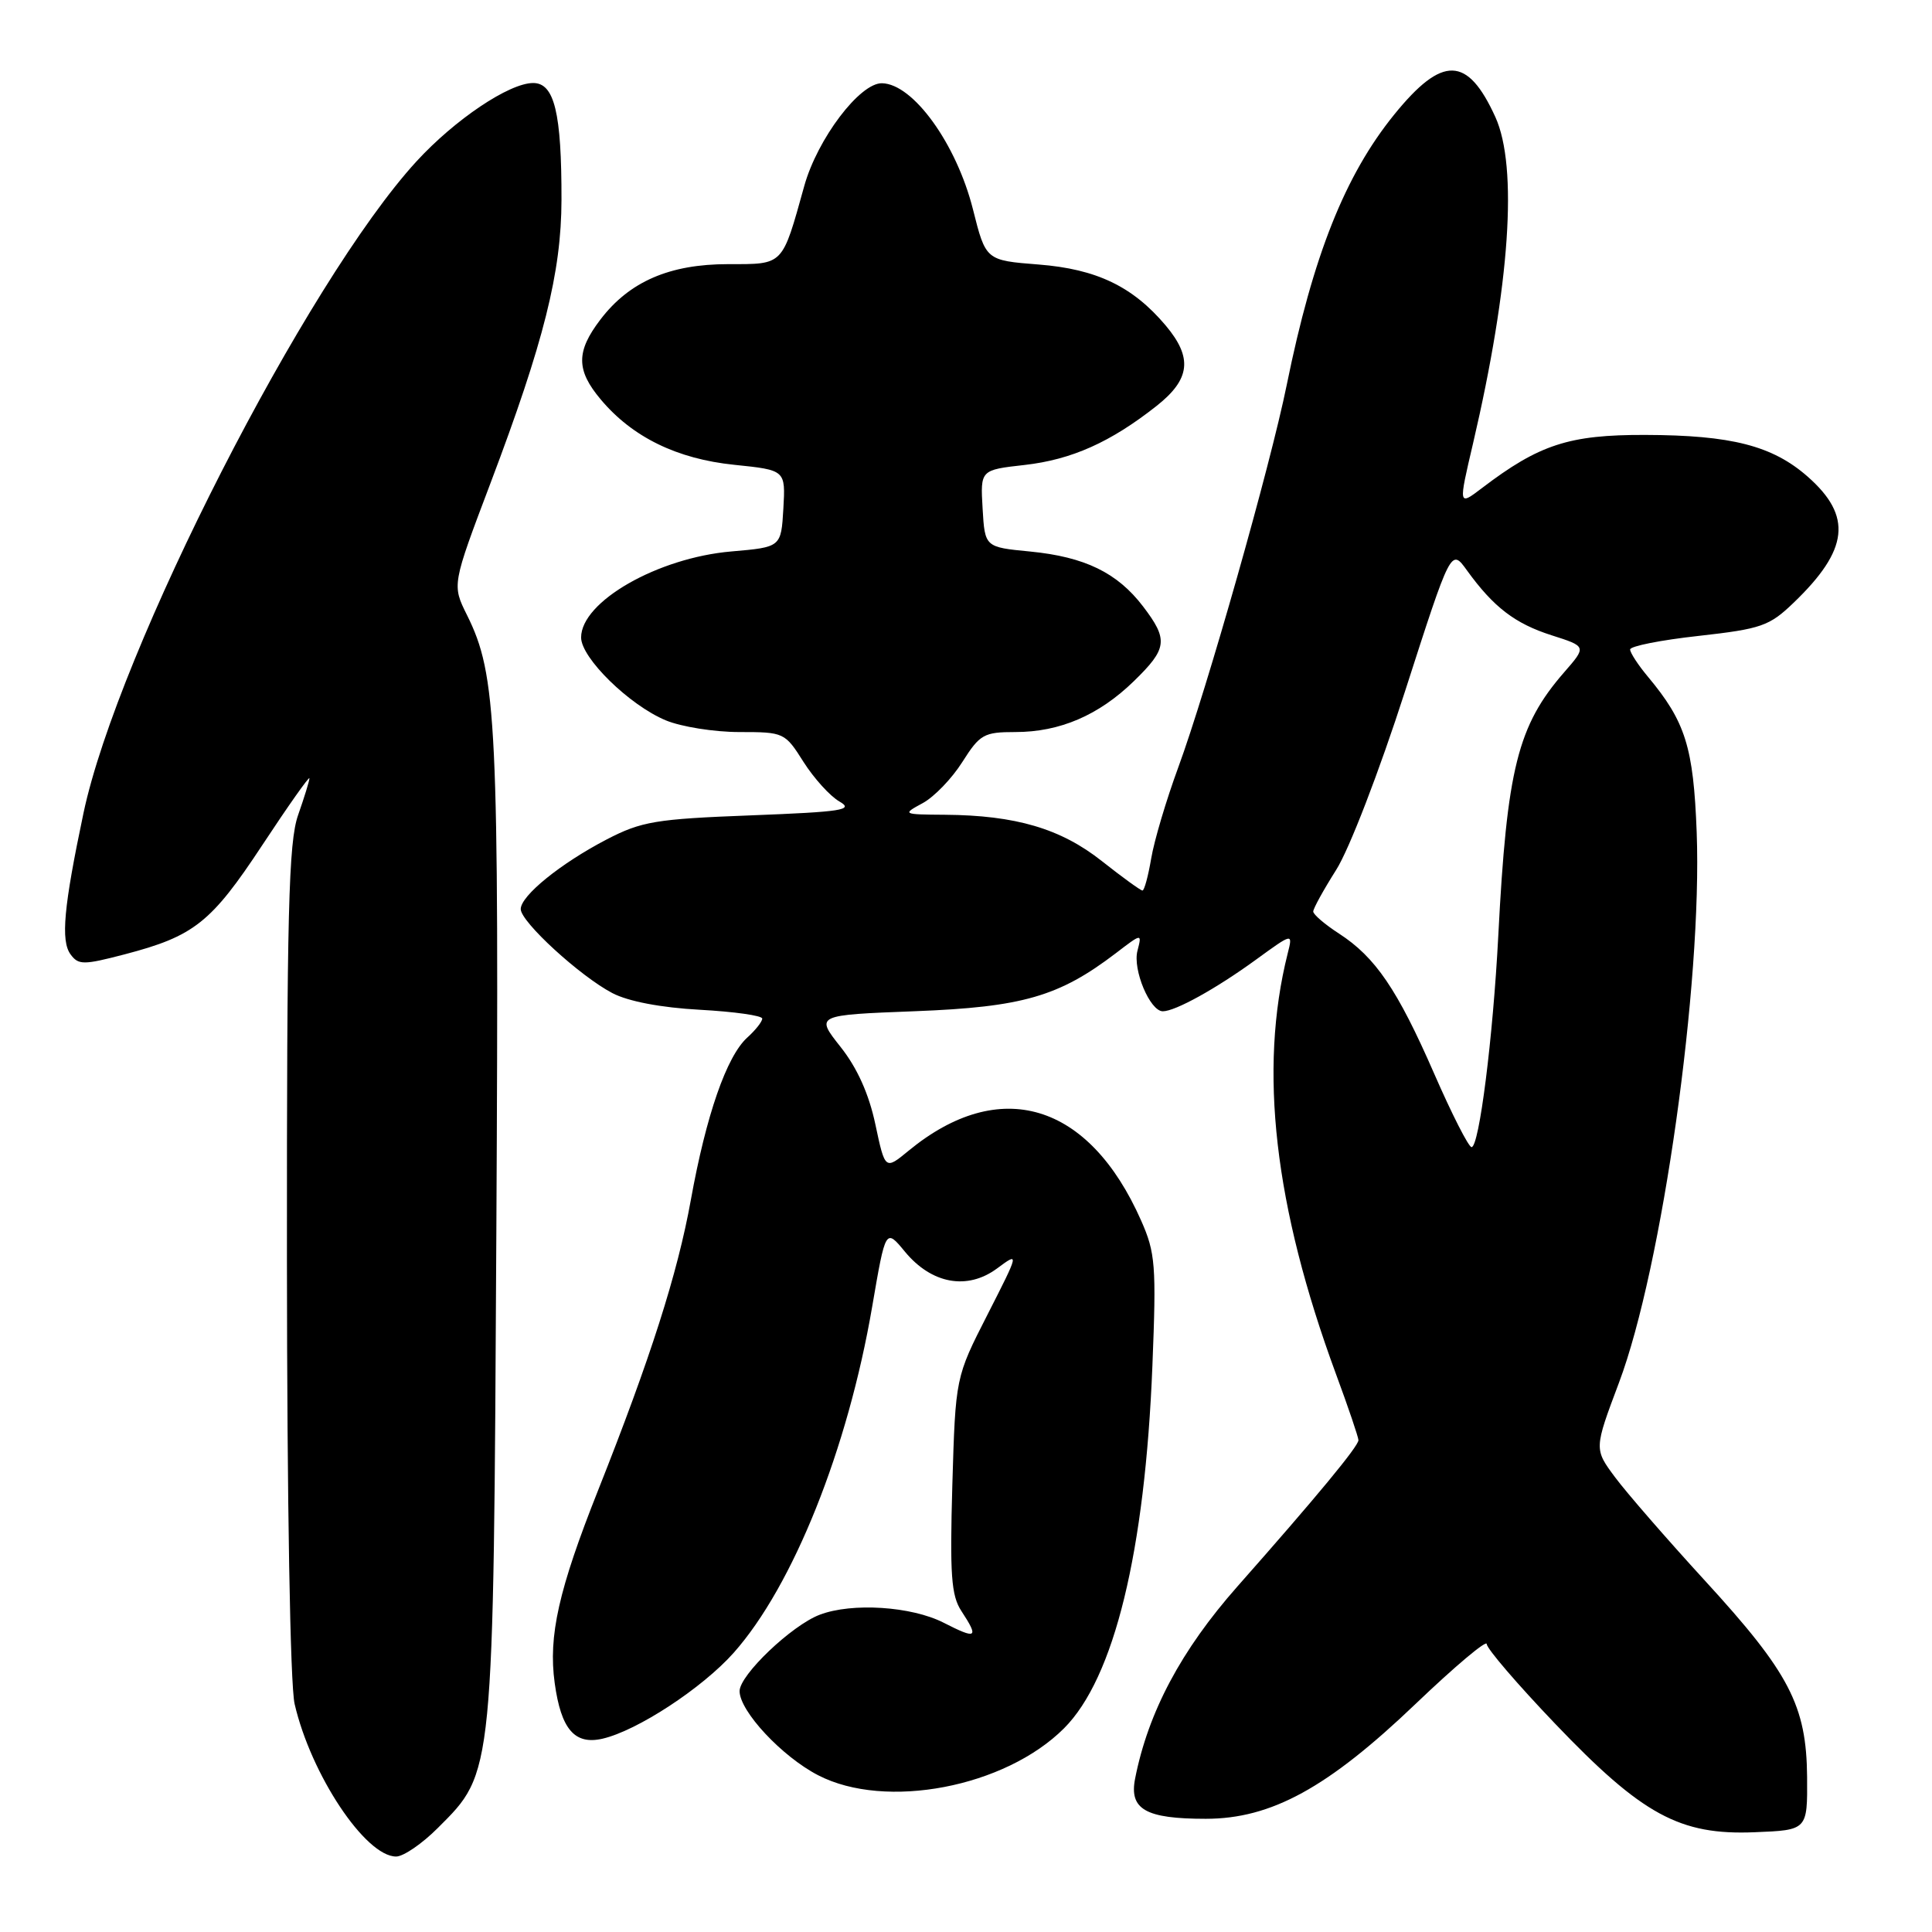 <?xml version="1.0" encoding="UTF-8" standalone="no"?>
<!DOCTYPE svg PUBLIC "-//W3C//DTD SVG 1.1//EN" "http://www.w3.org/Graphics/SVG/1.1/DTD/svg11.dtd" >
<svg xmlns="http://www.w3.org/2000/svg" xmlns:xlink="http://www.w3.org/1999/xlink" version="1.1" viewBox="0 0 256 256">
 <g >
 <path fill="currentColor"
d=" M 58.01 242.22 C 65.47 234.77 65.38 235.69 65.77 163.00 C 66.13 95.65 65.83 89.45 61.88 81.50 C 59.89 77.50 59.89 77.50 65.00 64.00 C 72.07 45.31 74.38 36.10 74.40 26.50 C 74.42 14.94 73.46 11.00 70.65 11.00 C 67.47 11.00 60.27 15.84 55.17 21.40 C 40.63 37.28 15.60 86.26 11.06 107.75 C 8.44 120.18 8.03 124.66 9.35 126.46 C 10.39 127.88 11.06 127.88 16.50 126.46 C 25.72 124.05 27.97 122.27 34.75 111.99 C 38.19 106.77 41.00 102.79 41.00 103.13 C 41.00 103.47 40.32 105.66 39.50 108.00 C 38.24 111.58 38.00 120.83 38.02 166.88 C 38.04 199.27 38.45 223.25 39.04 225.79 C 41.20 235.14 48.42 246.00 52.49 246.00 C 53.45 246.00 55.94 244.30 58.01 242.22 Z  M 239.45 235.47 C 239.37 226.00 237.12 221.66 225.89 209.42 C 220.89 203.96 215.54 197.81 214.01 195.75 C 211.22 192.00 211.22 192.00 214.52 183.22 C 220.25 167.99 225.57 130.29 224.82 110.27 C 224.39 98.99 223.34 95.64 218.36 89.67 C 217.06 88.12 216.00 86.49 216.00 86.06 C 216.00 85.62 220.08 84.81 225.08 84.26 C 233.38 83.33 234.45 82.96 237.66 79.87 C 244.99 72.83 245.48 68.39 239.52 63.15 C 234.85 59.05 229.40 57.66 218.00 57.63 C 207.92 57.60 203.96 58.89 196.37 64.67 C 193.24 67.05 193.24 67.05 195.18 58.78 C 200.08 37.79 201.15 22.13 198.14 15.50 C 194.45 7.40 191.13 7.31 184.75 15.17 C 178.22 23.22 173.98 33.88 170.50 51.00 C 168.33 61.71 159.90 91.41 156.12 101.70 C 154.54 105.99 152.93 111.41 152.54 113.75 C 152.14 116.09 151.63 118.00 151.38 118.00 C 151.14 118.00 148.71 116.24 145.99 114.09 C 140.55 109.79 134.58 108.03 125.20 107.96 C 119.57 107.92 119.53 107.90 122.26 106.42 C 123.78 105.60 126.15 103.14 127.52 100.96 C 129.84 97.30 130.37 97.00 134.54 97.00 C 140.43 97.00 145.60 94.78 150.25 90.25 C 154.69 85.93 154.83 84.77 151.45 80.34 C 148.04 75.88 143.74 73.79 136.50 73.08 C 130.50 72.50 130.50 72.50 130.20 67.38 C 129.90 62.27 129.90 62.27 135.77 61.61 C 142.01 60.90 147.15 58.60 153.25 53.79 C 157.73 50.25 158.06 47.41 154.46 43.13 C 150.10 37.96 145.30 35.65 137.62 35.05 C 130.62 34.50 130.62 34.50 128.92 27.73 C 126.73 19.06 121.00 11.11 116.87 11.03 C 113.93 10.97 108.31 18.40 106.57 24.64 C 103.60 35.30 103.89 35.00 96.48 35.00 C 88.72 35.00 83.39 37.31 79.56 42.34 C 76.32 46.58 76.33 49.05 79.61 52.94 C 83.80 57.93 89.71 60.81 97.30 61.59 C 104.09 62.29 104.09 62.29 103.80 67.39 C 103.50 72.50 103.50 72.50 96.91 73.07 C 87.14 73.91 77.00 79.72 77.00 84.47 C 77.00 87.18 83.39 93.44 88.22 95.45 C 90.26 96.30 94.64 97.00 97.96 97.00 C 103.88 97.00 104.01 97.06 106.47 100.96 C 107.85 103.13 109.99 105.50 111.24 106.21 C 113.19 107.33 111.61 107.57 99.50 108.04 C 86.88 108.52 85.00 108.84 80.39 111.23 C 74.28 114.41 69.00 118.69 69.00 120.46 C 69.00 122.15 76.86 129.35 81.14 131.59 C 83.24 132.69 87.59 133.52 92.75 133.80 C 97.29 134.05 101.00 134.57 101.00 134.97 C 101.00 135.37 100.11 136.50 99.02 137.48 C 96.28 139.96 93.57 147.76 91.54 159.00 C 89.78 168.76 86.19 179.99 79.24 197.50 C 74.02 210.65 72.64 216.77 73.50 223.01 C 74.34 229.13 76.14 231.23 79.82 230.39 C 84.42 229.34 93.05 223.69 97.22 219.00 C 105.09 210.13 112.34 192.00 115.57 173.13 C 117.35 162.75 117.35 162.75 119.92 165.87 C 123.45 170.13 128.17 170.99 132.11 168.08 C 135.08 165.88 135.08 165.88 130.85 174.19 C 126.61 182.50 126.61 182.50 126.19 196.76 C 125.85 208.67 126.04 211.42 127.39 213.47 C 129.74 217.06 129.43 217.26 125.04 215.02 C 120.77 212.84 112.89 212.33 108.62 213.96 C 104.90 215.37 98.00 221.95 98.00 224.08 C 98.00 226.74 103.62 232.76 108.41 235.23 C 117.34 239.85 133.17 236.83 140.99 229.01 C 147.64 222.36 151.72 205.61 152.70 180.96 C 153.23 167.68 153.10 166.00 151.20 161.72 C 144.29 146.09 132.47 142.54 120.39 152.48 C 117.28 155.04 117.28 155.04 115.99 148.98 C 115.14 144.96 113.58 141.49 111.37 138.71 C 108.04 134.50 108.04 134.50 121.27 133.99 C 135.49 133.44 140.32 132.05 147.86 126.30 C 151.32 123.65 151.32 123.65 150.72 125.98 C 150.06 128.47 152.38 134.00 154.08 134.00 C 155.73 134.00 161.13 131.01 166.41 127.17 C 171.32 123.60 171.32 123.60 170.62 126.36 C 166.76 141.74 168.85 159.88 177.01 182.03 C 178.66 186.49 180.00 190.45 180.00 190.83 C 180.00 191.64 174.45 198.35 163.95 210.23 C 156.51 218.66 152.15 226.84 150.41 235.66 C 149.60 239.75 151.79 241.00 159.77 241.00 C 168.45 241.00 175.94 236.90 187.59 225.76 C 192.77 220.81 197.00 217.25 197.00 217.84 C 197.00 218.44 201.08 223.19 206.06 228.40 C 217.61 240.49 222.58 243.19 232.50 242.78 C 239.50 242.50 239.50 242.50 239.45 235.47 Z  M 190.03 142.25 C 185.16 131.10 182.25 126.83 177.42 123.70 C 175.55 122.49 174.02 121.18 174.01 120.78 C 174.01 120.39 175.37 117.92 177.04 115.28 C 178.76 112.59 182.75 102.24 186.18 91.58 C 192.27 72.65 192.27 72.65 194.38 75.58 C 197.90 80.45 200.74 82.63 205.60 84.18 C 210.24 85.66 210.24 85.66 207.26 89.08 C 201.10 96.15 199.67 101.85 198.53 124.00 C 197.83 137.49 196.00 152.00 194.99 152.00 C 194.60 152.00 192.37 147.61 190.03 142.25 Z "/>
</g>
</svg>